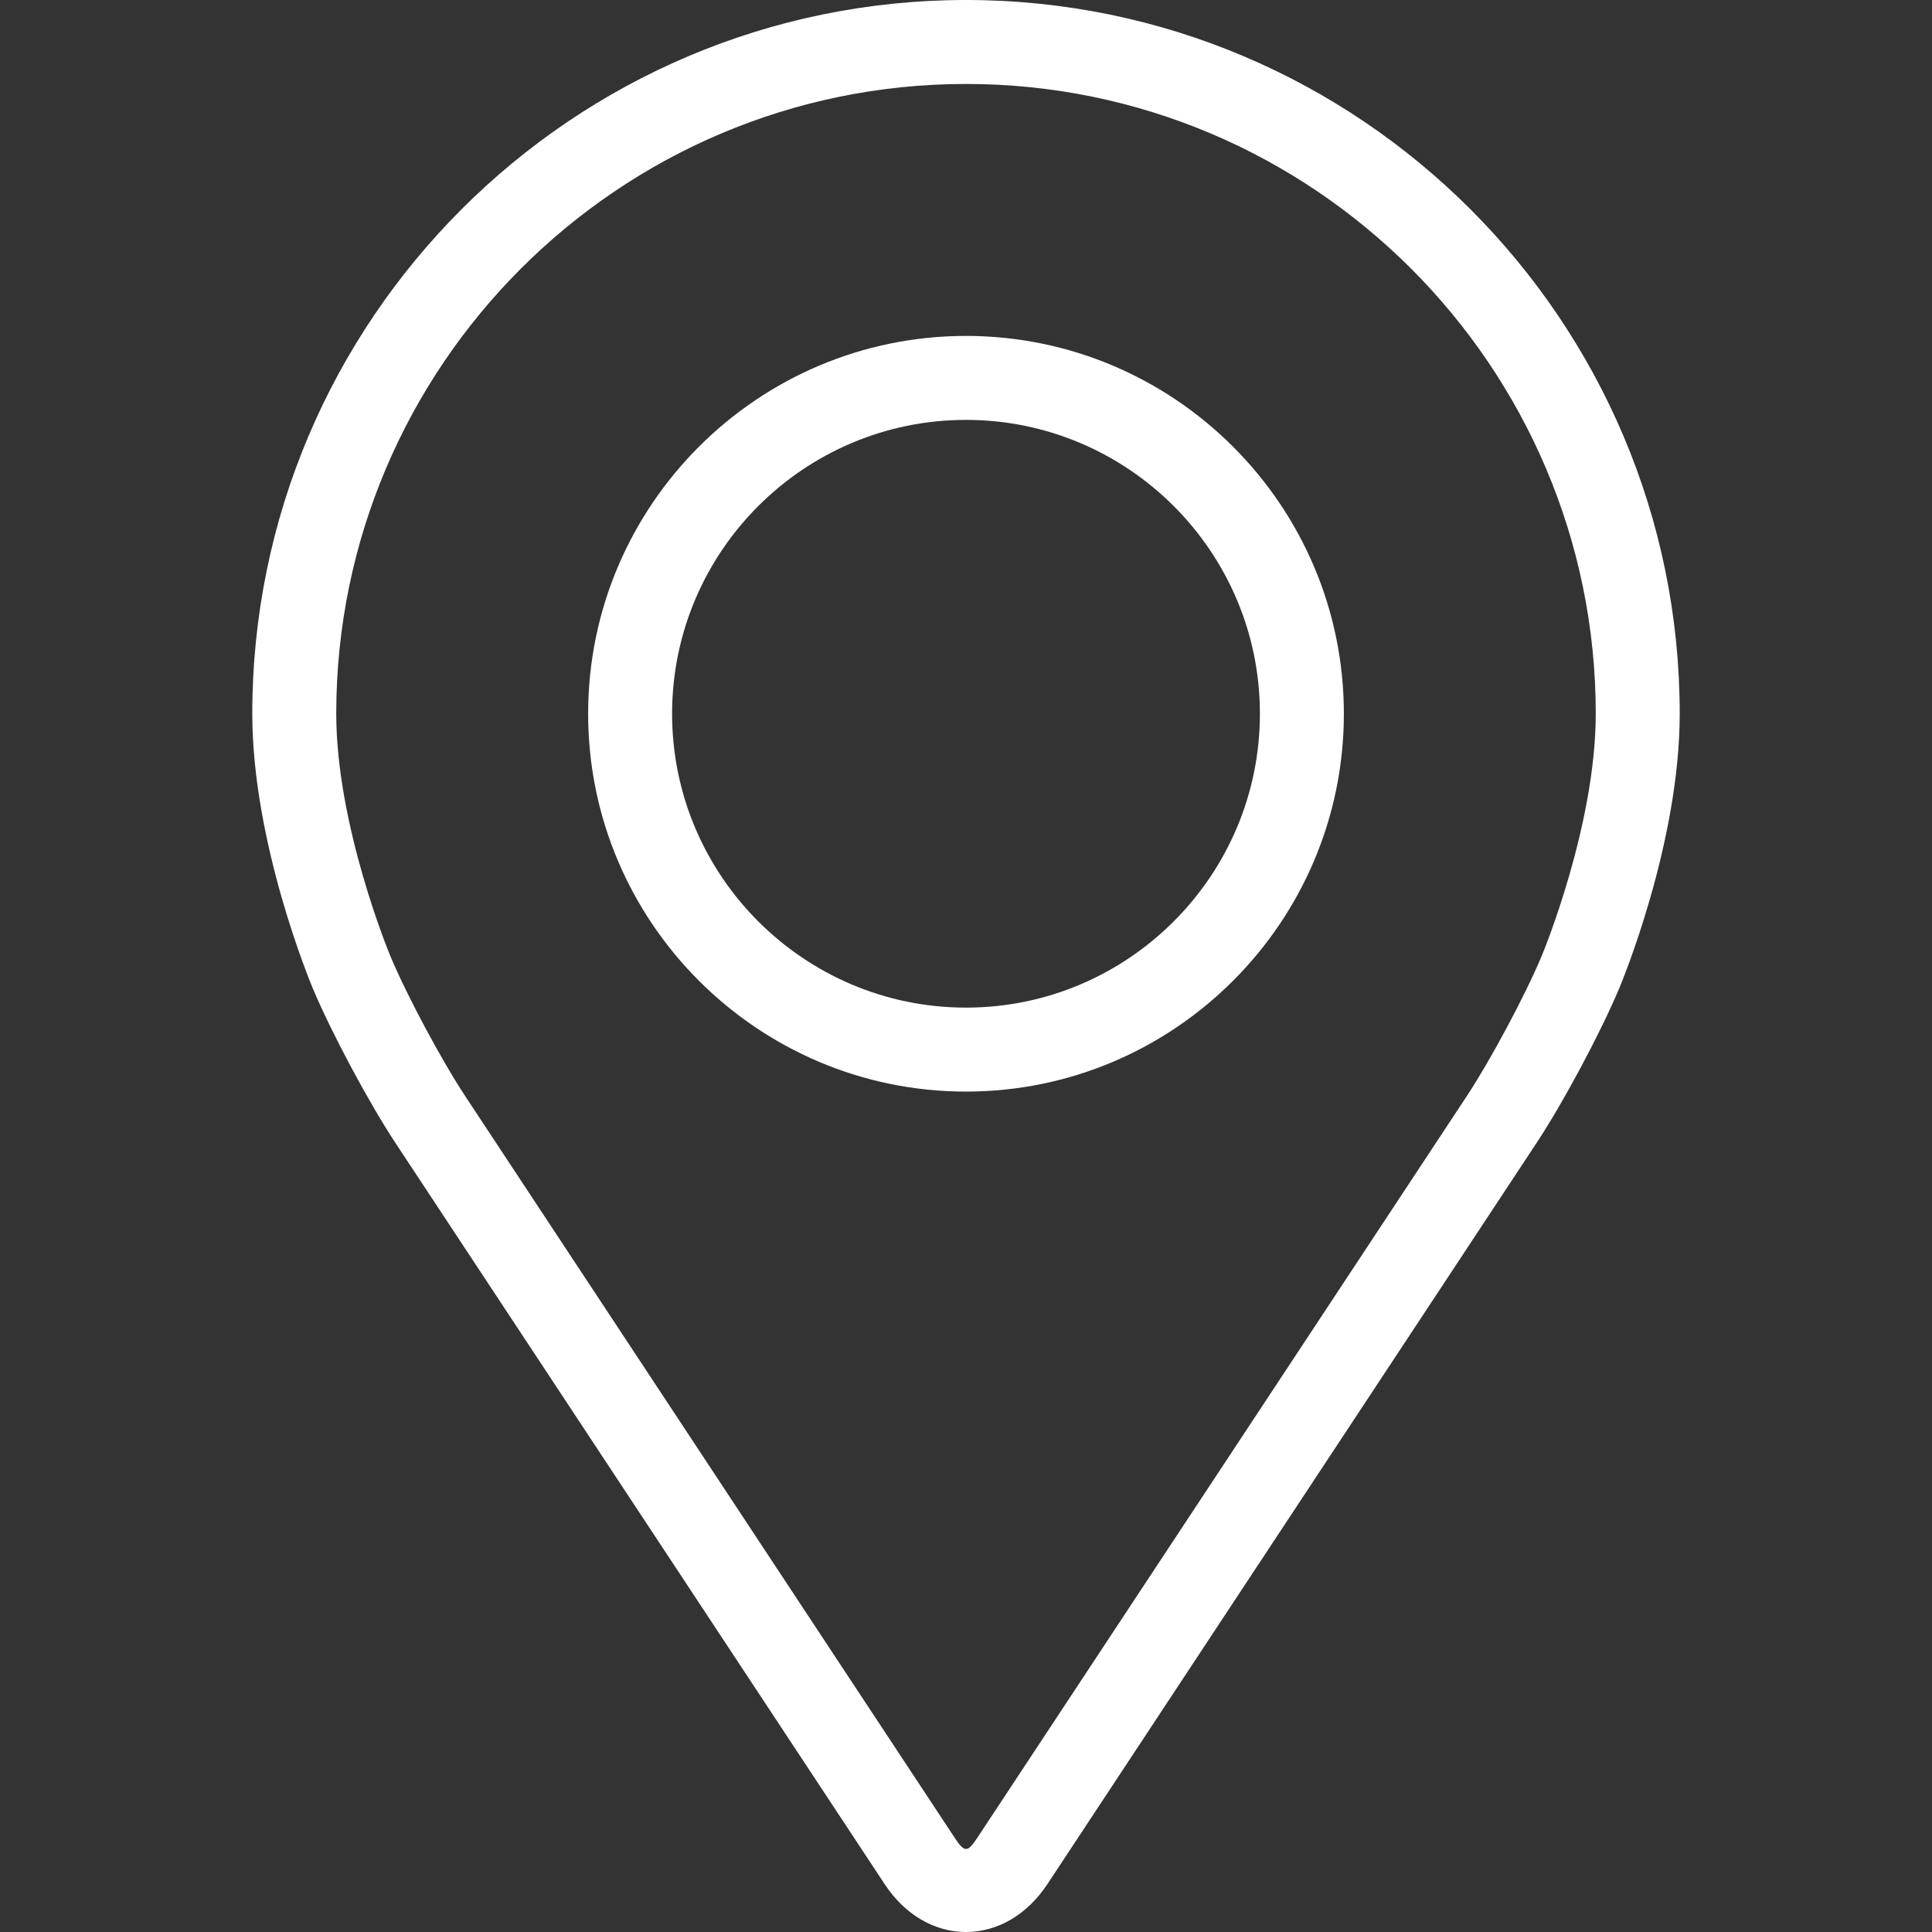 <svg width="24" height="24" viewBox="0 0 24 24" fill="none" xmlns="http://www.w3.org/2000/svg">
<rect x="0" y="0" width="24" height="24" fill="#333333" stroke="none"/>
<g clip-path="url(#clip0_60_59)">
<path d="M12 0C7.111 0 3.134 3.977 3.134 8.866C3.134 10.475 3.856 12.206 3.886 12.279C4.119 12.832 4.579 13.692 4.911 14.196L10.99 23.406C11.239 23.784 11.607 24 12 24C12.393 24 12.761 23.784 13.01 23.407L19.089 14.196C19.422 13.692 19.881 12.832 20.114 12.279C20.144 12.207 20.866 10.476 20.866 8.866C20.866 3.977 16.889 0 12 0ZM19.152 11.874C18.944 12.37 18.516 13.17 18.218 13.621L12.139 22.832C12.019 23.014 11.981 23.014 11.861 22.832L5.782 13.621C5.484 13.17 5.056 12.37 4.848 11.874C4.839 11.852 4.177 10.259 4.177 8.866C4.177 4.552 7.687 1.043 12 1.043C16.313 1.043 19.823 4.552 19.823 8.866C19.823 10.261 19.159 11.859 19.152 11.874Z" fill="white"/>
<path d="M12 4.173C9.412 4.173 7.306 6.278 7.306 8.866C7.306 11.454 9.412 13.56 12 13.56C14.588 13.56 16.694 11.454 16.694 8.866C16.694 6.278 14.588 4.173 12 4.173ZM12 12.517C9.987 12.517 8.349 10.879 8.349 8.866C8.349 6.853 9.987 5.216 12 5.216C14.012 5.216 15.651 6.853 15.651 8.866C15.651 10.879 14.012 12.517 12 12.517Z" fill="white"/>
</g>
<defs>
<clipPath id="clip0_60_59">
<rect width="24" height="24" fill="white"/>
</clipPath>
</defs>
</svg>
